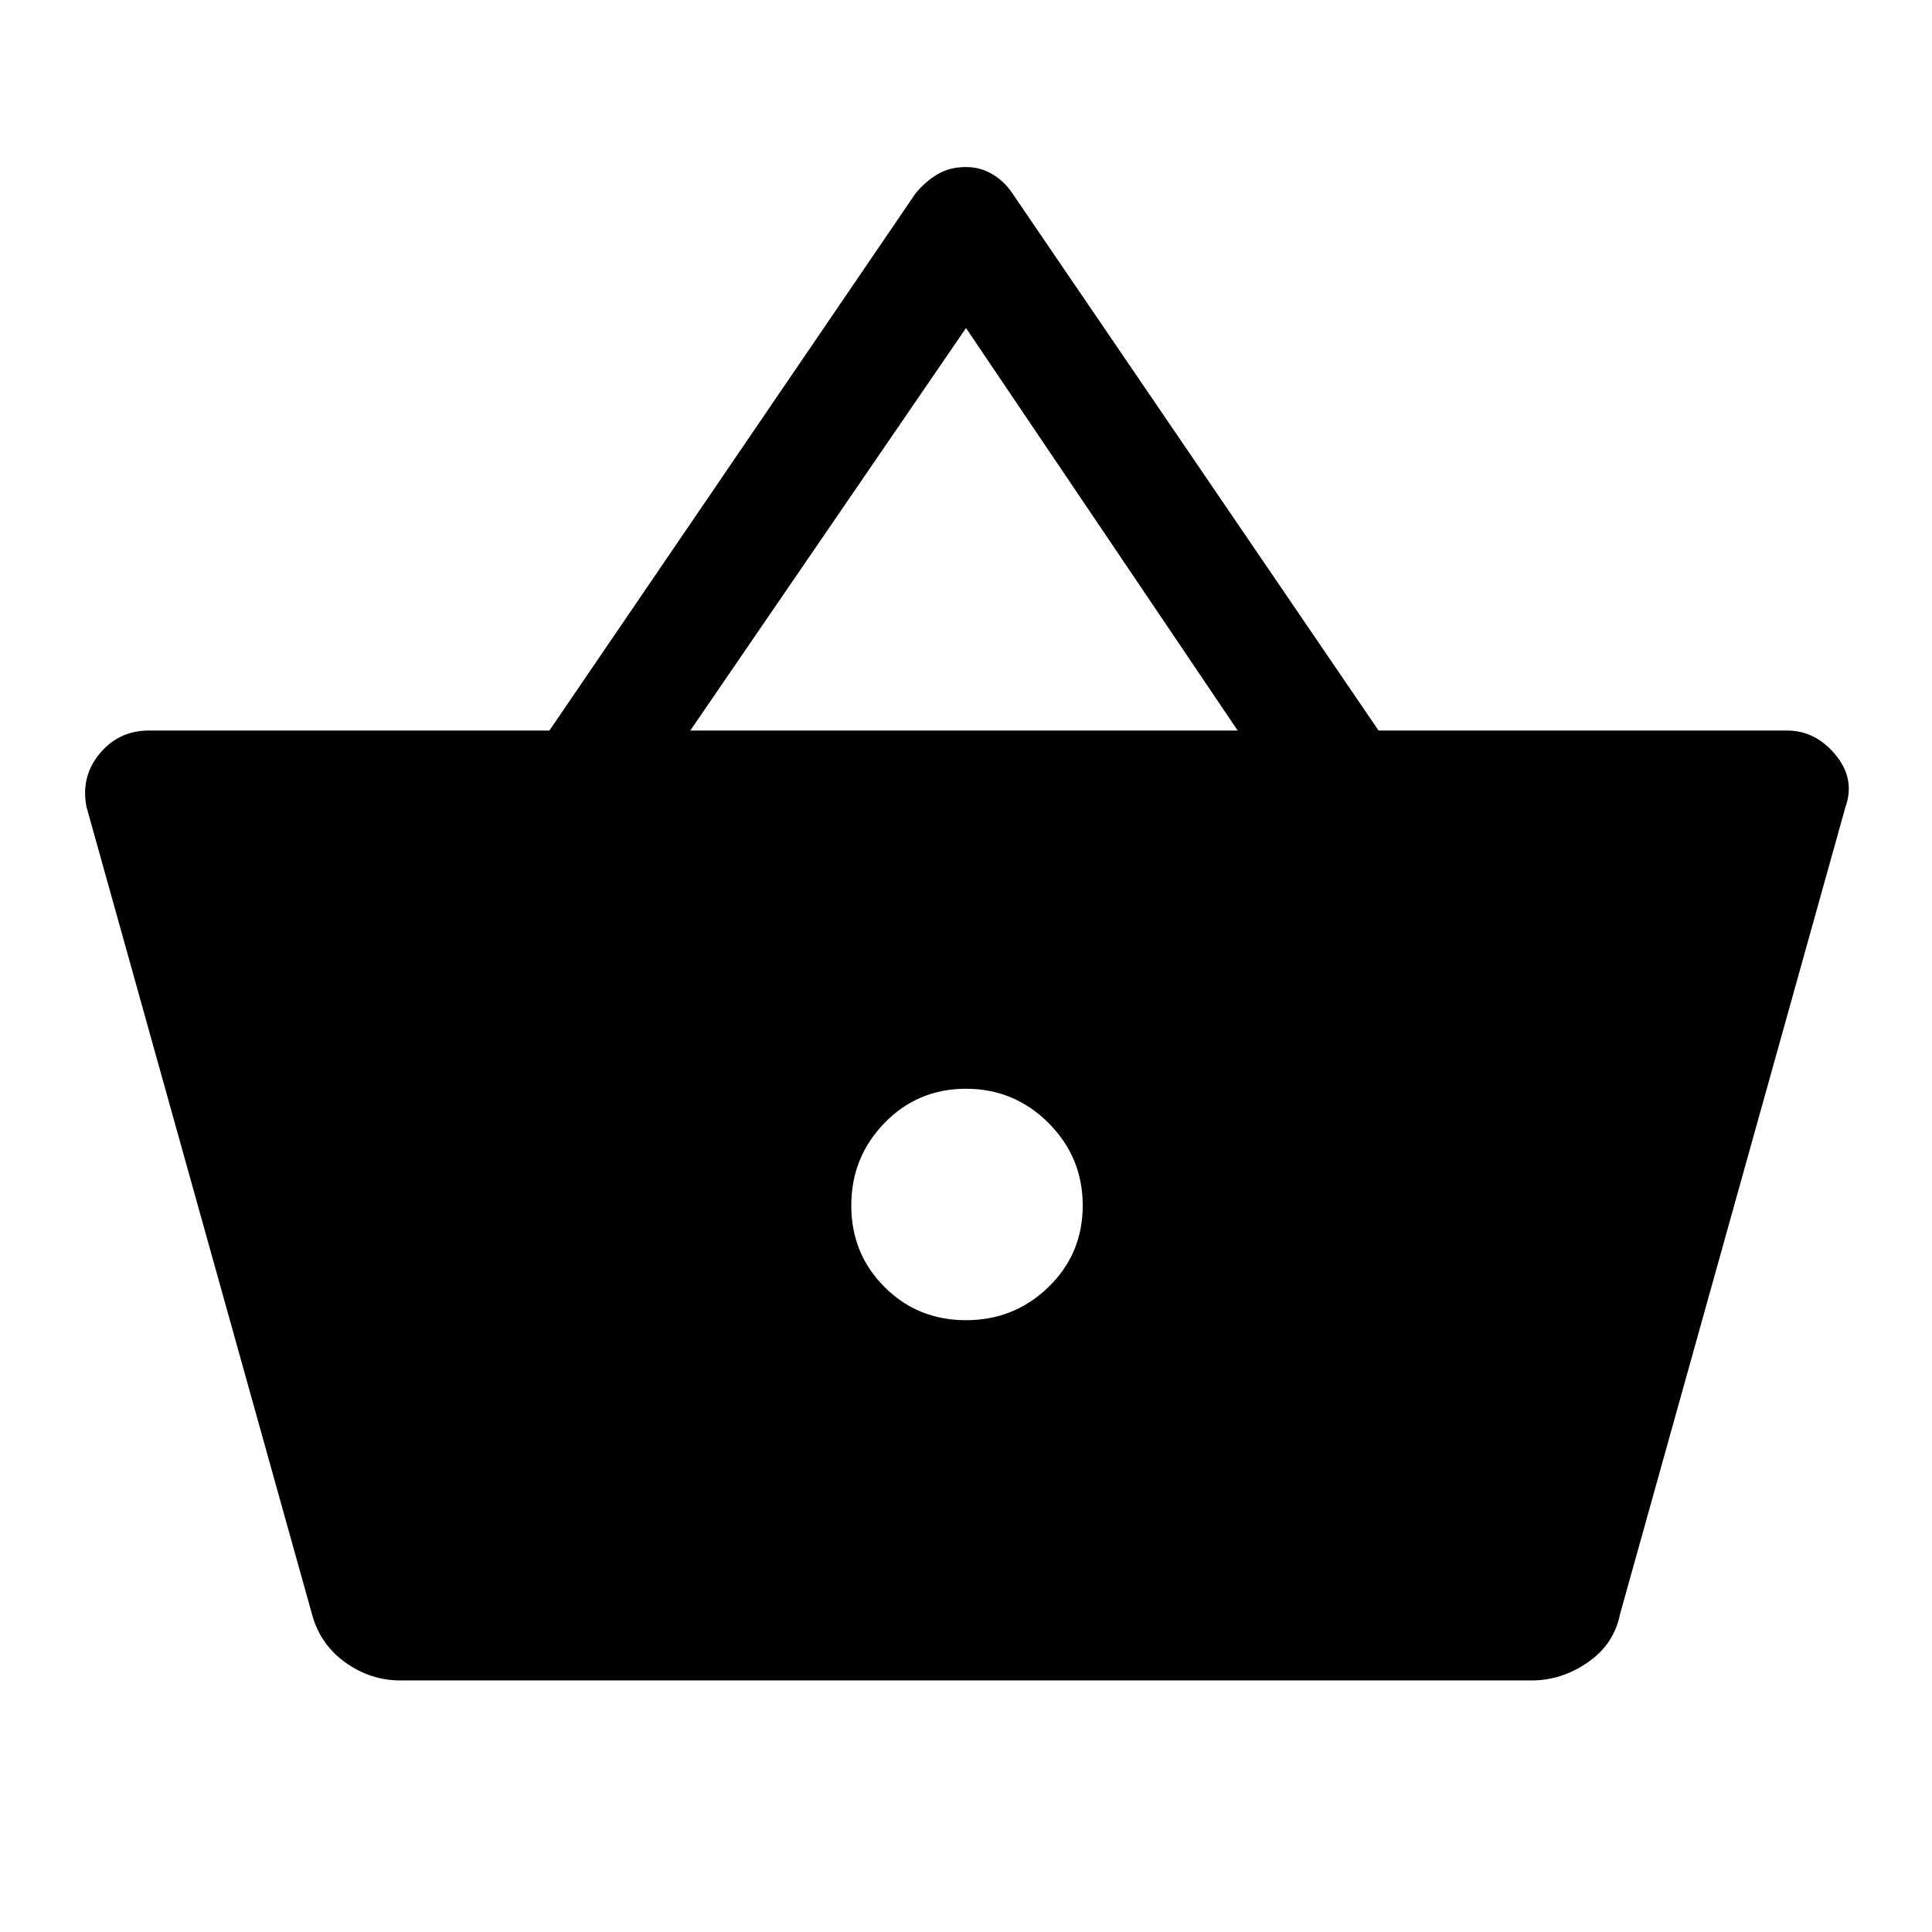 <svg xmlns="http://www.w3.org/2000/svg" height="48" width="48"><path d="M9.95 41.75q-.75 0-1.375-.45t-.825-1.2l-5.6-20.05q-.15-.75.325-1.325T3.7 18.15h9.95l9.1-13.35q.25-.3.55-.475.3-.175.7-.175.35 0 .65.175.3.175.5.475l9.1 13.35H44.4q.7 0 1.2.6t.25 1.3l-5.6 20.05q-.15.75-.8 1.2-.65.45-1.4.45Zm7.2-23.6h13.6L24 8.15ZM24 32.8q1.2 0 2.05-.825.85-.825.85-2.025t-.85-2.05q-.85-.85-2.05-.85-1.2 0-2.025.85t-.825 2.05q0 1.2.825 2.025T24 32.8Z"/></svg>
